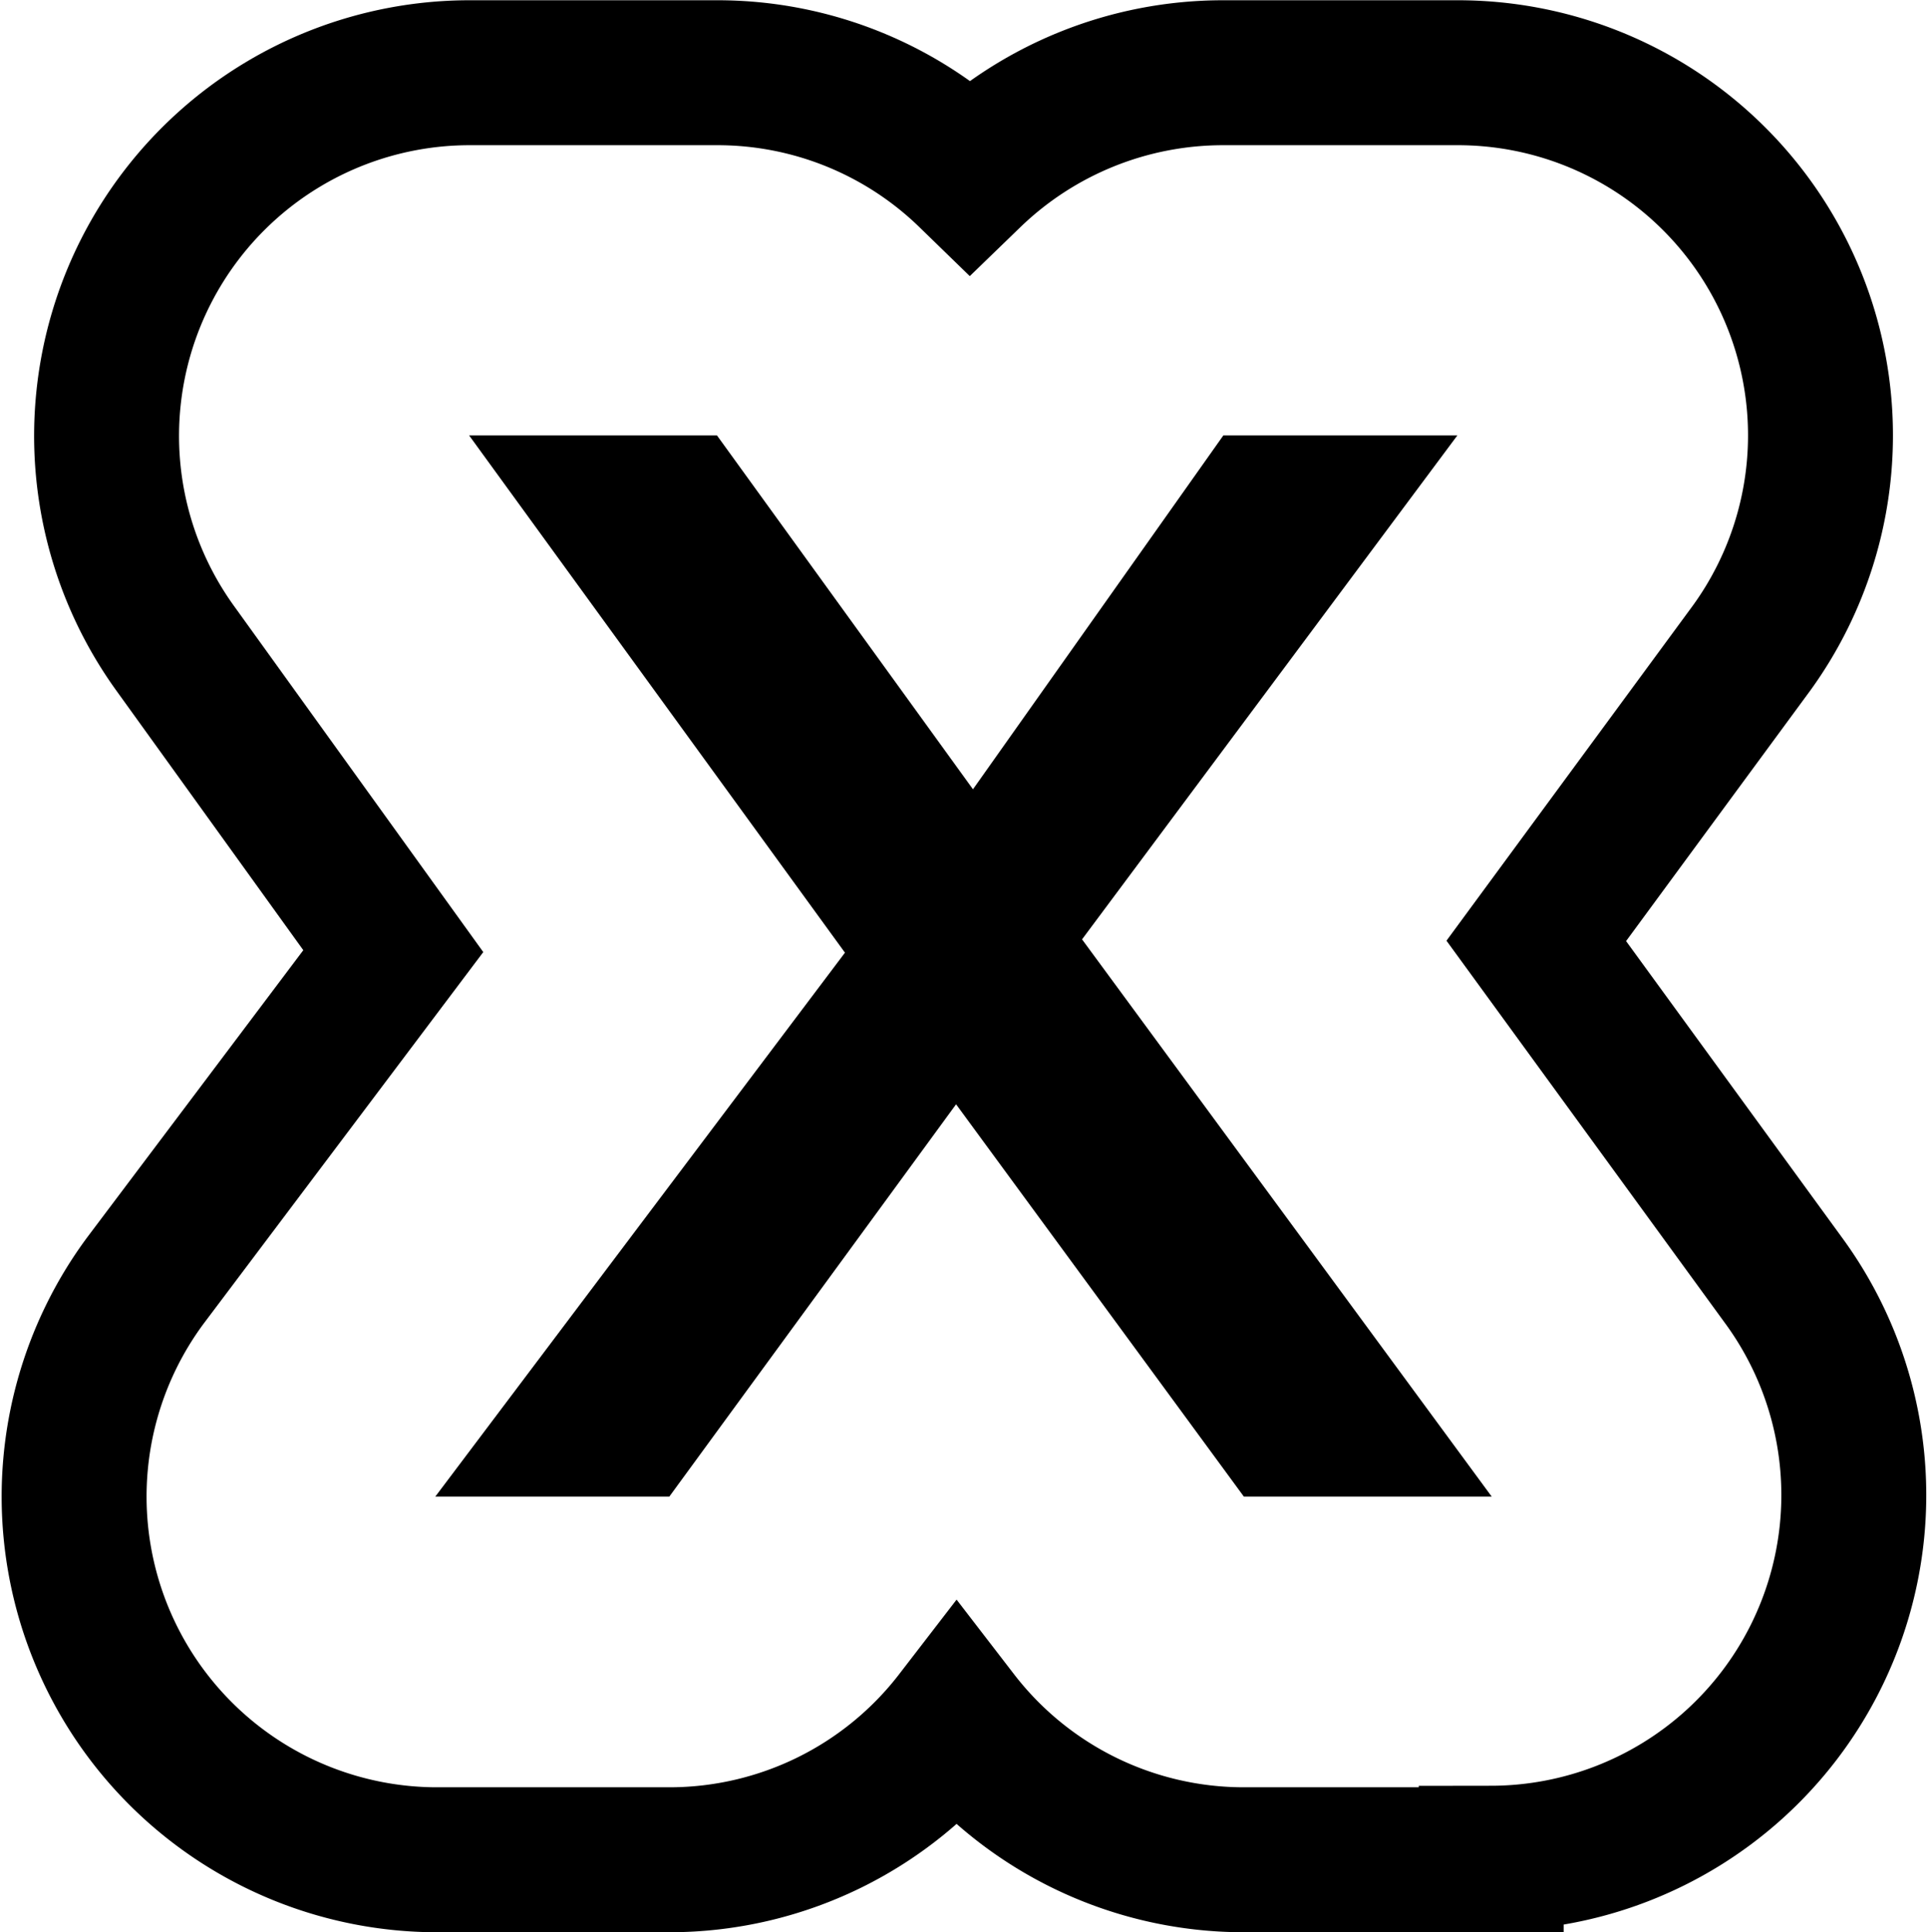 <svg xmlns="http://www.w3.org/2000/svg" viewBox="0 0 37.63 37.72"><path d="M29.12,36.31H24.29a7.08,7.08,0,0,1-5.61-2.76,7.08,7.08,0,0,1-5.61,2.76H8.5A7.09,7.09,0,0,1,2.84,25l4.84-6.43L3.43,12.67A7.09,7.09,0,0,1,9.16,1.42H14a7.07,7.07,0,0,1,4.94,2,7.11,7.11,0,0,1,4.95-2h4.57a7.08,7.08,0,0,1,5.68,11.32L30,18.37,34.83,25a7.09,7.09,0,0,1-5.71,11.28Z" fill="none" stroke="#000" stroke-miterlimit="10" stroke-width="2.83"/><path d="M21.13,18.34l8,10.88H24.29l-5.62-7.66-5.6,7.66H8.5l8-10.62L9.16,8.5H14l5,6.91L23.89,8.5h4.57Z"/></svg>